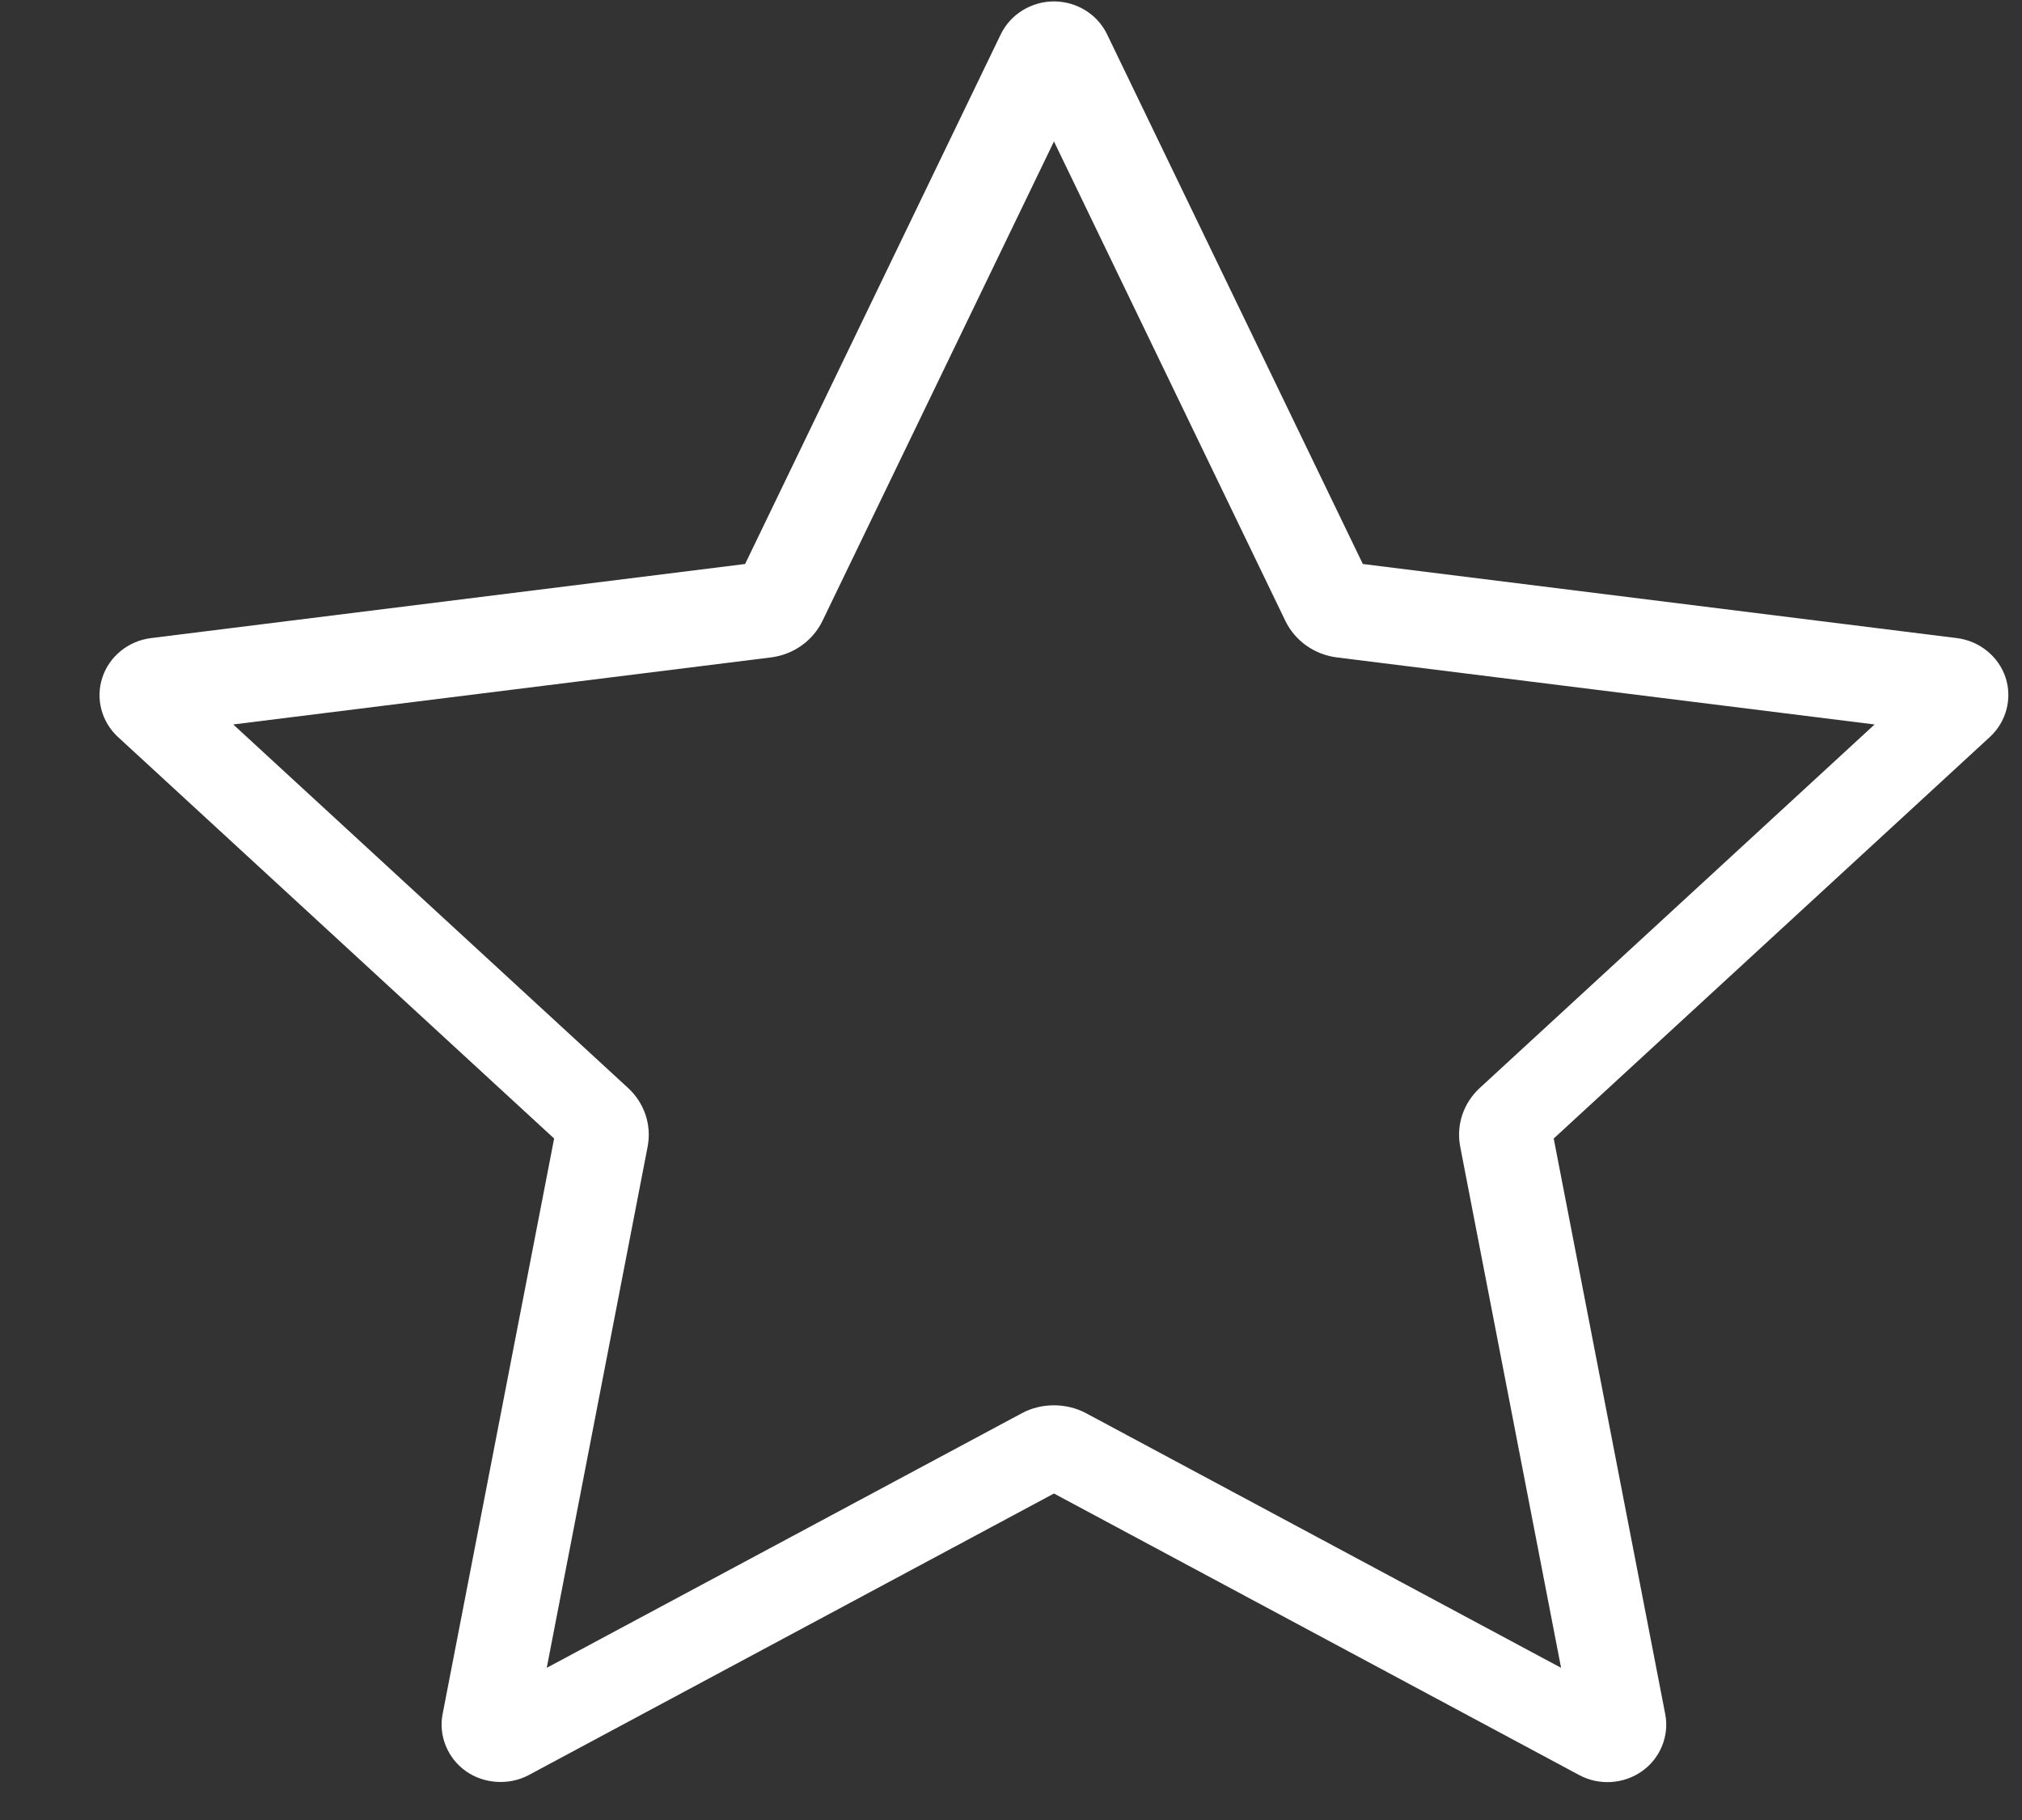<svg 
 xmlns="http://www.w3.org/2000/svg"
 xmlns:xlink="http://www.w3.org/1999/xlink"
 width="20px" height="18px">
<rect width="100%" height="100%" fill="#333333" stroke="none"/>
<path fill-rule="evenodd"  fill="rgb(255, 255, 255)"
 d="M19.837,6.699 C19.767,6.491 19.579,6.339 19.357,6.311 L13.480,5.578 L10.950,0.339 C10.855,0.141 10.649,0.014 10.425,0.014 C10.201,0.014 9.995,0.141 9.899,0.339 L7.370,5.578 L1.492,6.311 C1.270,6.339 1.082,6.491 1.013,6.699 C0.943,6.908 1.004,7.139 1.167,7.289 L5.481,11.260 L4.378,16.952 C4.336,17.166 4.427,17.389 4.608,17.517 C4.787,17.644 5.036,17.659 5.229,17.556 L10.425,14.771 L15.621,17.556 C15.817,17.661 16.060,17.646 16.242,17.517 C16.423,17.389 16.513,17.166 16.471,16.952 L15.368,11.260 L15.404,11.227 L19.682,7.289 C19.845,7.139 19.906,6.908 19.837,6.699 ZM14.639,10.758 C14.474,10.909 14.401,11.128 14.444,11.345 L15.441,16.495 L10.741,13.976 C10.548,13.873 10.300,13.873 10.109,13.976 L5.408,16.495 L6.405,11.345 C6.448,11.128 6.375,10.909 6.210,10.758 L2.307,7.165 L7.625,6.502 C7.848,6.474 8.040,6.338 8.136,6.139 L10.425,1.399 L12.713,6.139 C12.809,6.338 13.001,6.474 13.224,6.502 L18.542,7.165 L14.639,10.758 Z"/>
</svg>